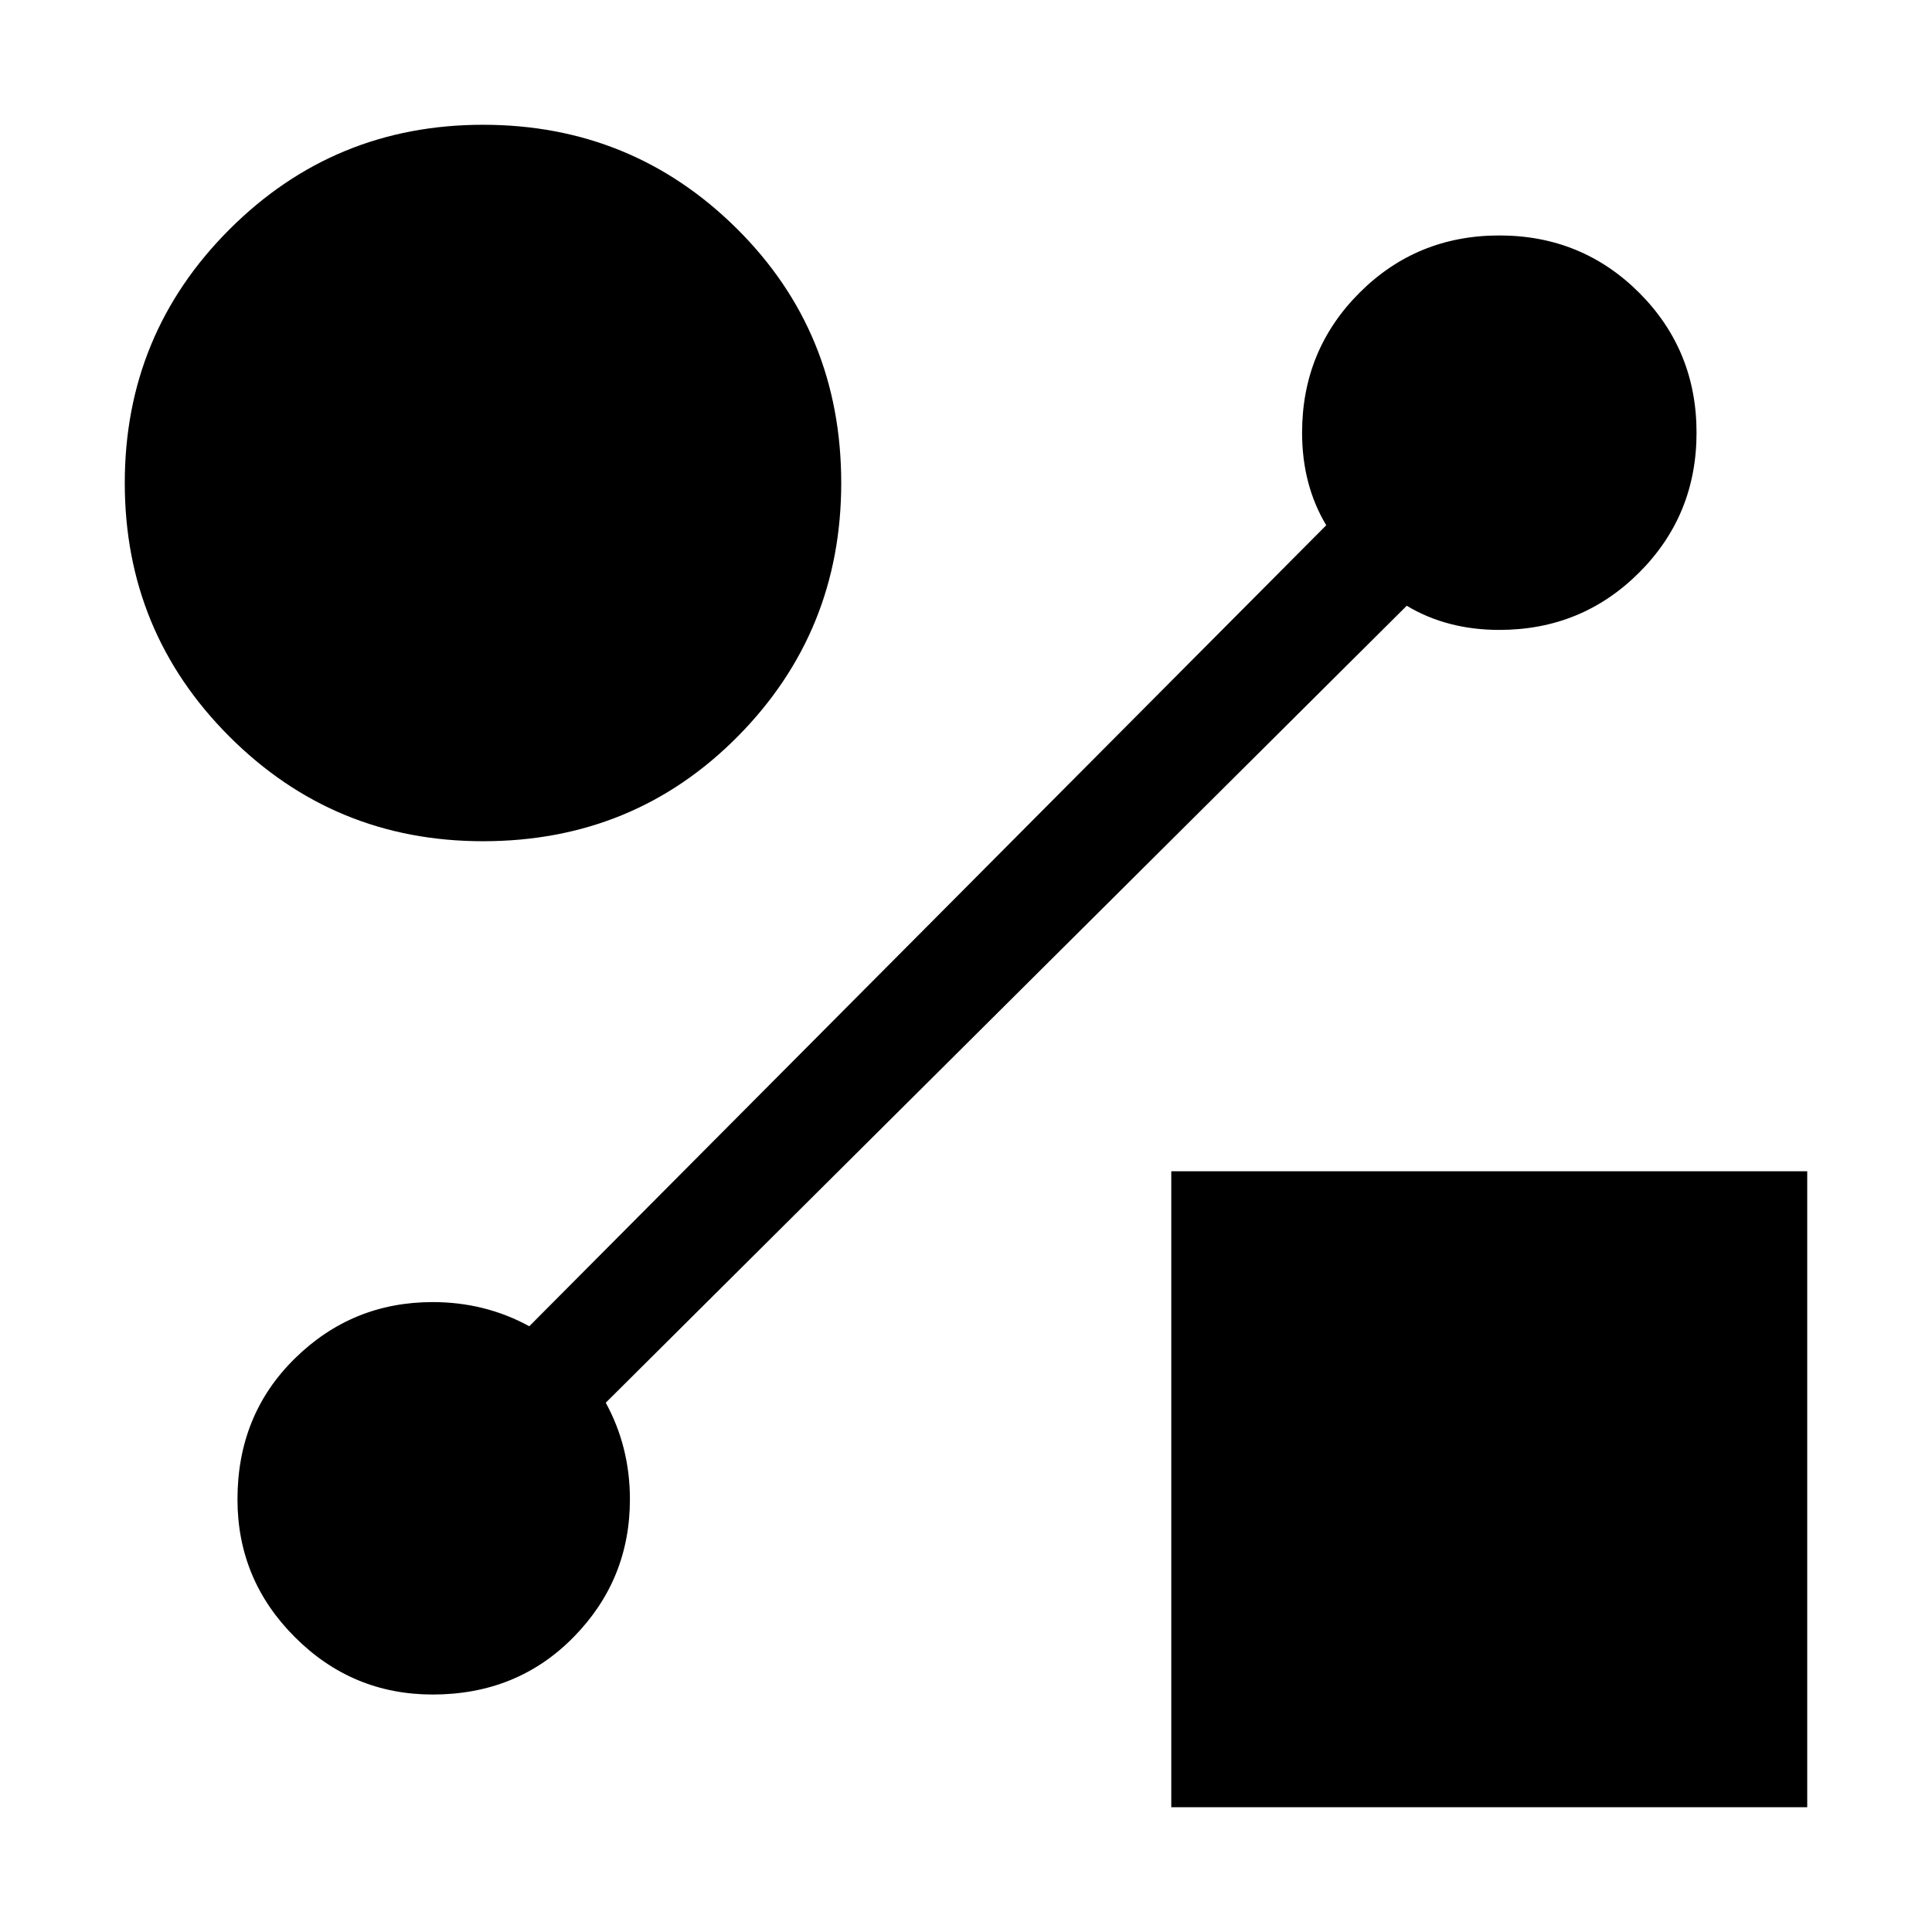 <svg xmlns="http://www.w3.org/2000/svg" height="24" width="24"><path d="M6 10.45q-1.85 0-3.15-1.3-1.3-1.3-1.3-3.15 0-1.85 1.3-3.15 1.3-1.3 3.15-1.3 1.85 0 3.15 1.287 1.3 1.288 1.3 3.163 0 1.85-1.287 3.15-1.288 1.3-3.163 1.3Zm8.55 12v-7.9h7.9v7.9Zm2.925-14.925-9.95 9.9q.15.275.225.575.075.3.075.625 0 1-.7 1.712-.7.713-1.75.713-1 0-1.712-.713-.713-.712-.713-1.712 0-1.05.713-1.75.712-.7 1.712-.7.325 0 .625.075t.575.225l9.9-9.95q-.15-.25-.225-.538-.075-.287-.075-.612 0-1.025.713-1.738.712-.712 1.737-.712 1.025 0 1.738.712.712.713.712 1.738t-.712 1.737q-.713.713-1.738.713-.325 0-.612-.075-.288-.075-.538-.225Z"/></svg>